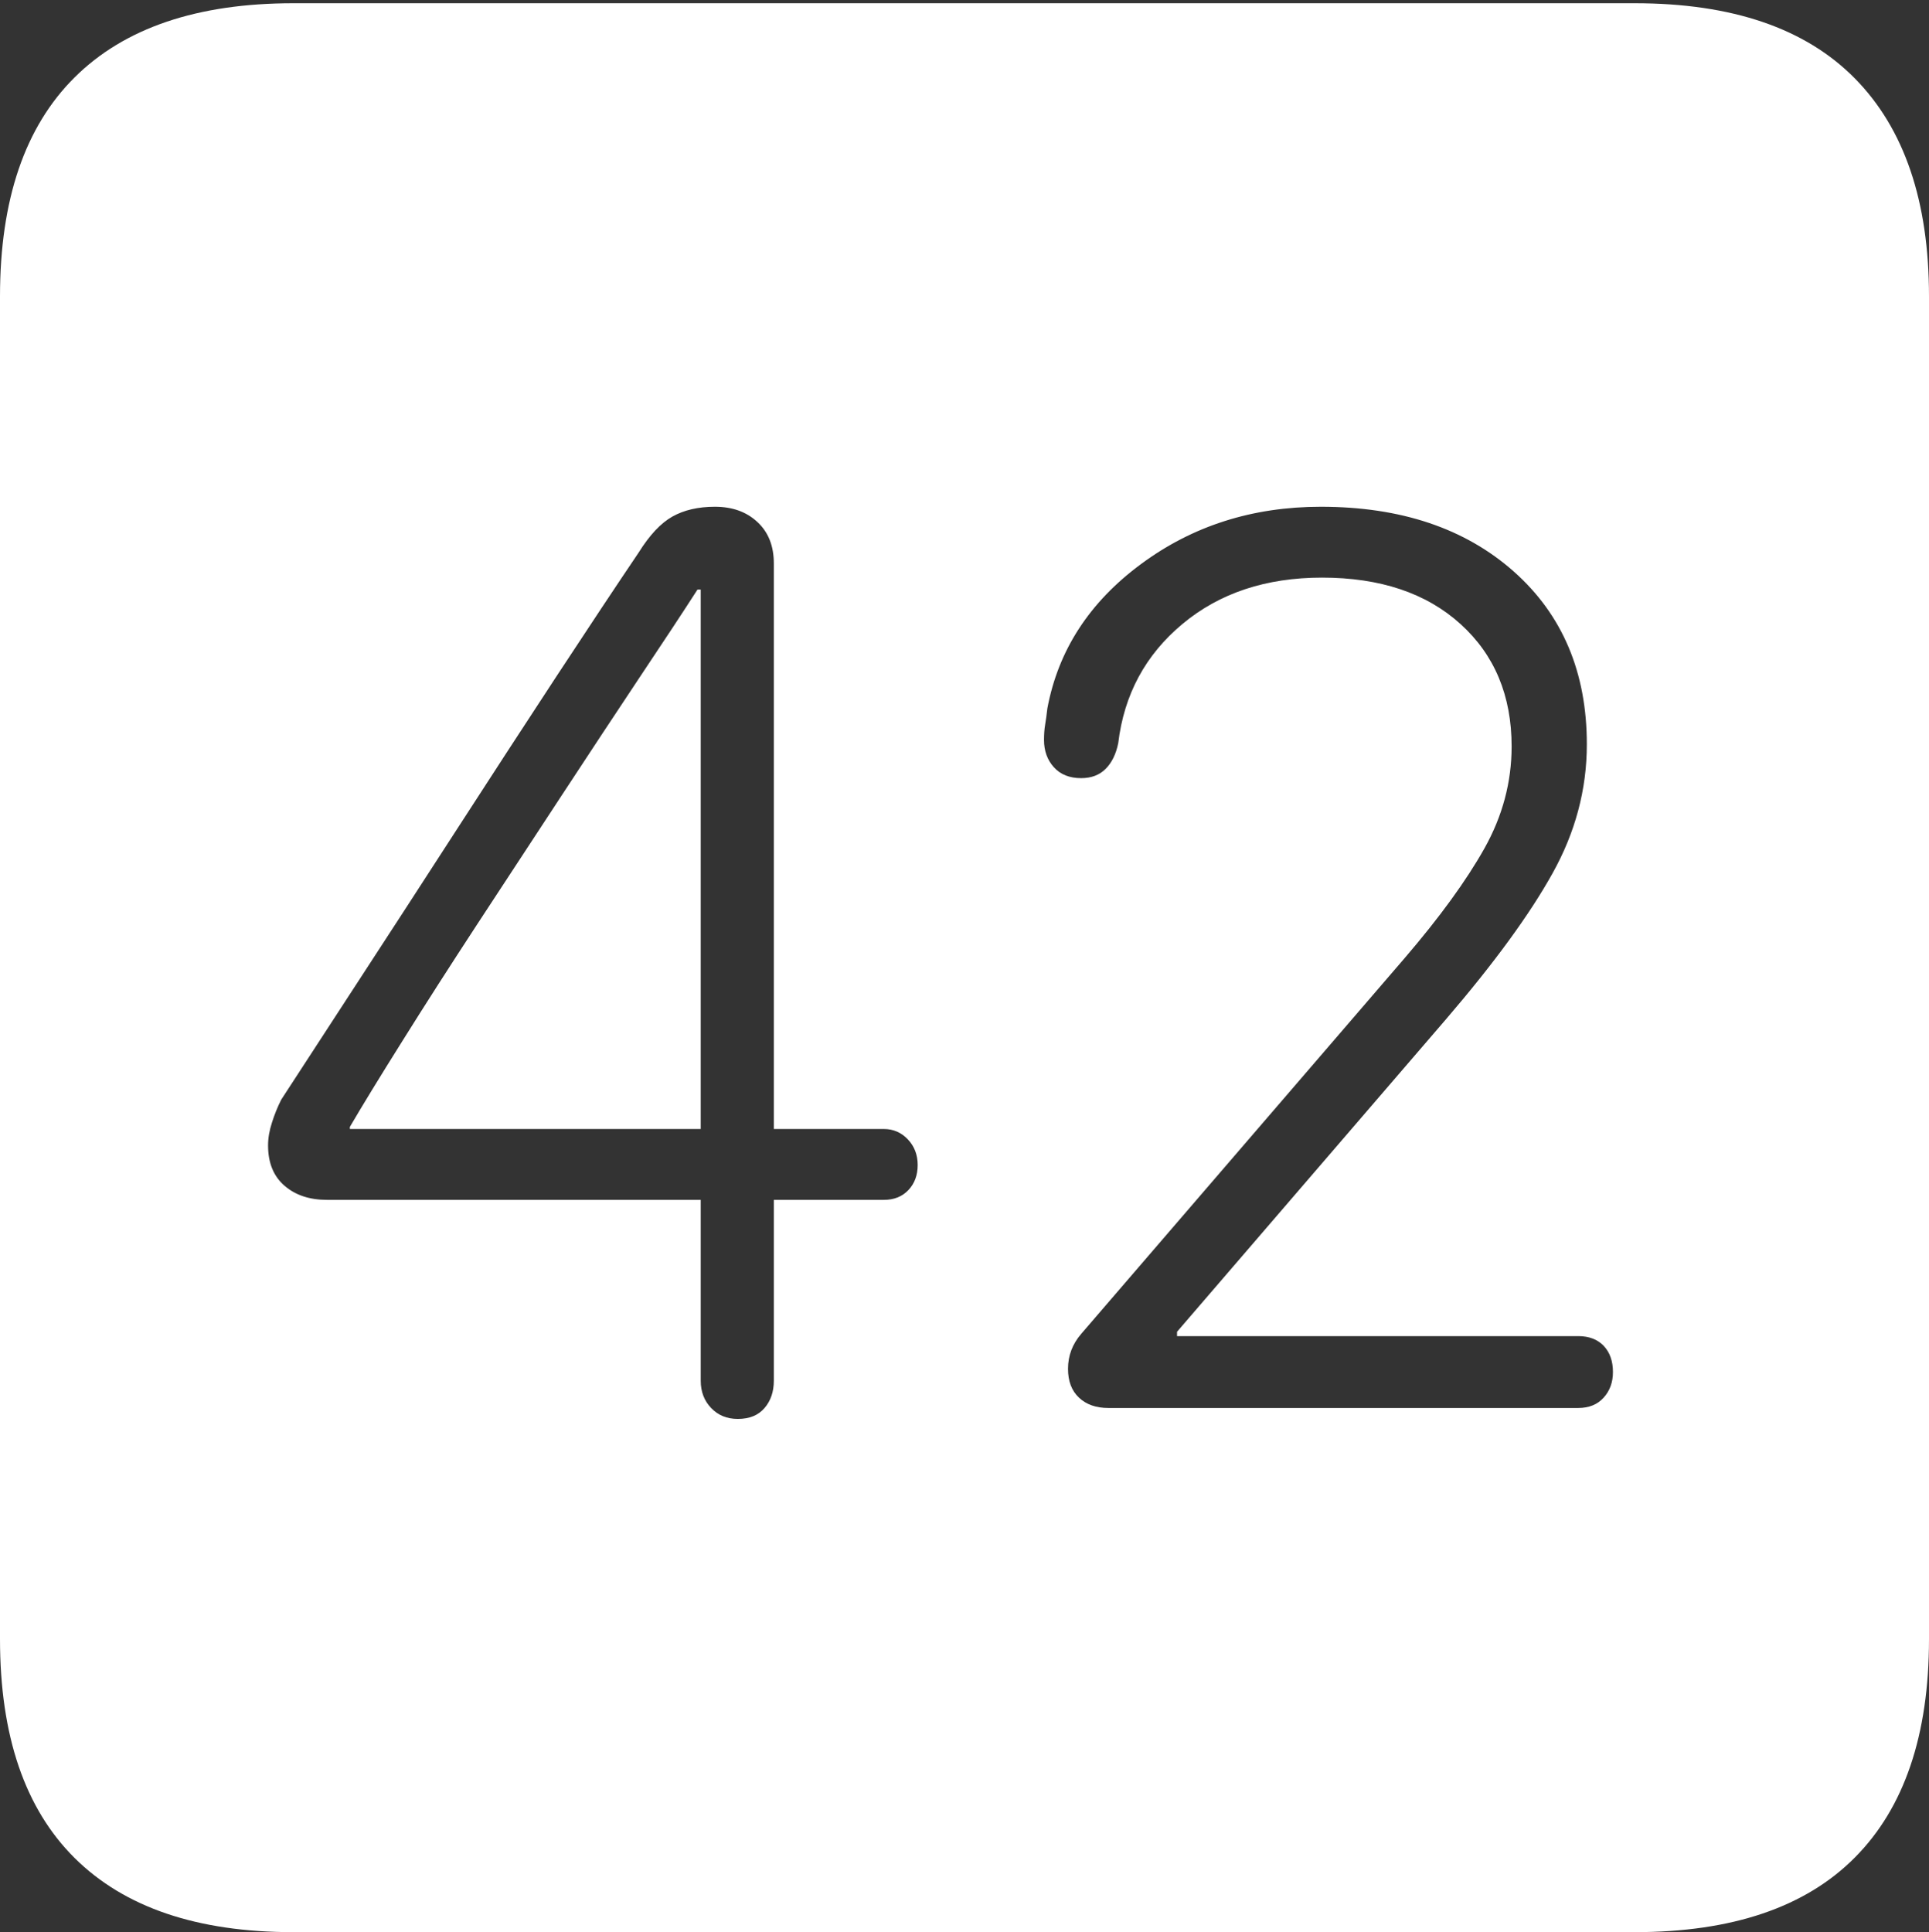 <?xml version="1.0" encoding="UTF-8"?>
<!--Generator: Apple Native CoreSVG 175-->
<!DOCTYPE svg
PUBLIC "-//W3C//DTD SVG 1.1//EN"
       "http://www.w3.org/Graphics/SVG/1.1/DTD/svg11.dtd">
<svg version="1.1" xmlns="http://www.w3.org/2000/svg" xmlns:xlink="http://www.w3.org/1999/xlink" width="17.285" height="17.314">
 <rect width="100%" height="100%" fill="#333333" stroke="none"/>
 <g>
  <rect height="17.314" opacity="0" width="17.285" x="0" y="0"/>
  <path d="M2.627 17.314L14.648 17.314Q15.957 17.314 16.621 16.645Q17.285 15.977 17.285 14.688L17.285 2.656Q17.285 1.377 16.621 0.703Q15.957 0.029 14.648 0.029L2.627 0.029Q1.338 0.029 0.669 0.693Q0 1.357 0 2.656L0 14.688Q0 15.986 0.669 16.65Q1.338 17.314 2.627 17.314ZM6.611 12.715Q6.465 12.715 6.372 12.617Q6.279 12.52 6.279 12.373L6.279 10.752L2.93 10.752Q2.695 10.752 2.549 10.625Q2.402 10.498 2.402 10.264Q2.402 10.166 2.437 10.059Q2.471 9.951 2.52 9.854Q2.793 9.434 3.213 8.789Q3.633 8.145 4.097 7.427Q4.561 6.709 4.99 6.055Q5.42 5.4 5.723 4.951Q5.869 4.717 6.025 4.629Q6.182 4.541 6.406 4.541Q6.641 4.541 6.787 4.678Q6.934 4.814 6.934 5.049L6.934 10.117L7.92 10.117Q8.047 10.117 8.135 10.21Q8.223 10.303 8.223 10.44Q8.223 10.576 8.14 10.664Q8.057 10.752 7.92 10.752L6.934 10.752L6.934 12.373Q6.934 12.52 6.851 12.617Q6.768 12.715 6.611 12.715ZM6.279 10.117L6.279 5.283L6.25 5.283Q6.055 5.586 5.732 6.069Q5.41 6.553 5.029 7.134Q4.648 7.715 4.277 8.281Q3.906 8.848 3.604 9.331Q3.301 9.814 3.135 10.098L3.135 10.117ZM9.932 12.617Q9.766 12.617 9.668 12.524Q9.57 12.432 9.57 12.266Q9.57 12.09 9.688 11.953L12.588 8.584Q13.057 8.037 13.301 7.603Q13.545 7.168 13.545 6.689Q13.545 6.006 13.086 5.591Q12.627 5.176 11.846 5.176Q11.094 5.176 10.596 5.591Q10.098 6.006 10.02 6.66Q9.99 6.807 9.907 6.89Q9.824 6.973 9.688 6.973Q9.531 6.973 9.443 6.875Q9.355 6.777 9.355 6.631Q9.355 6.553 9.365 6.494Q9.375 6.436 9.385 6.348Q9.531 5.566 10.225 5.054Q10.918 4.541 11.836 4.541Q12.91 4.541 13.565 5.122Q14.219 5.703 14.219 6.67Q14.219 7.275 13.911 7.827Q13.604 8.379 12.959 9.131L10.547 11.934L10.547 11.973L14.141 11.973Q14.287 11.973 14.37 12.06Q14.453 12.148 14.453 12.295Q14.453 12.432 14.37 12.524Q14.287 12.617 14.141 12.617Z" fill="#ffffff"/>
 </g>
</svg>
